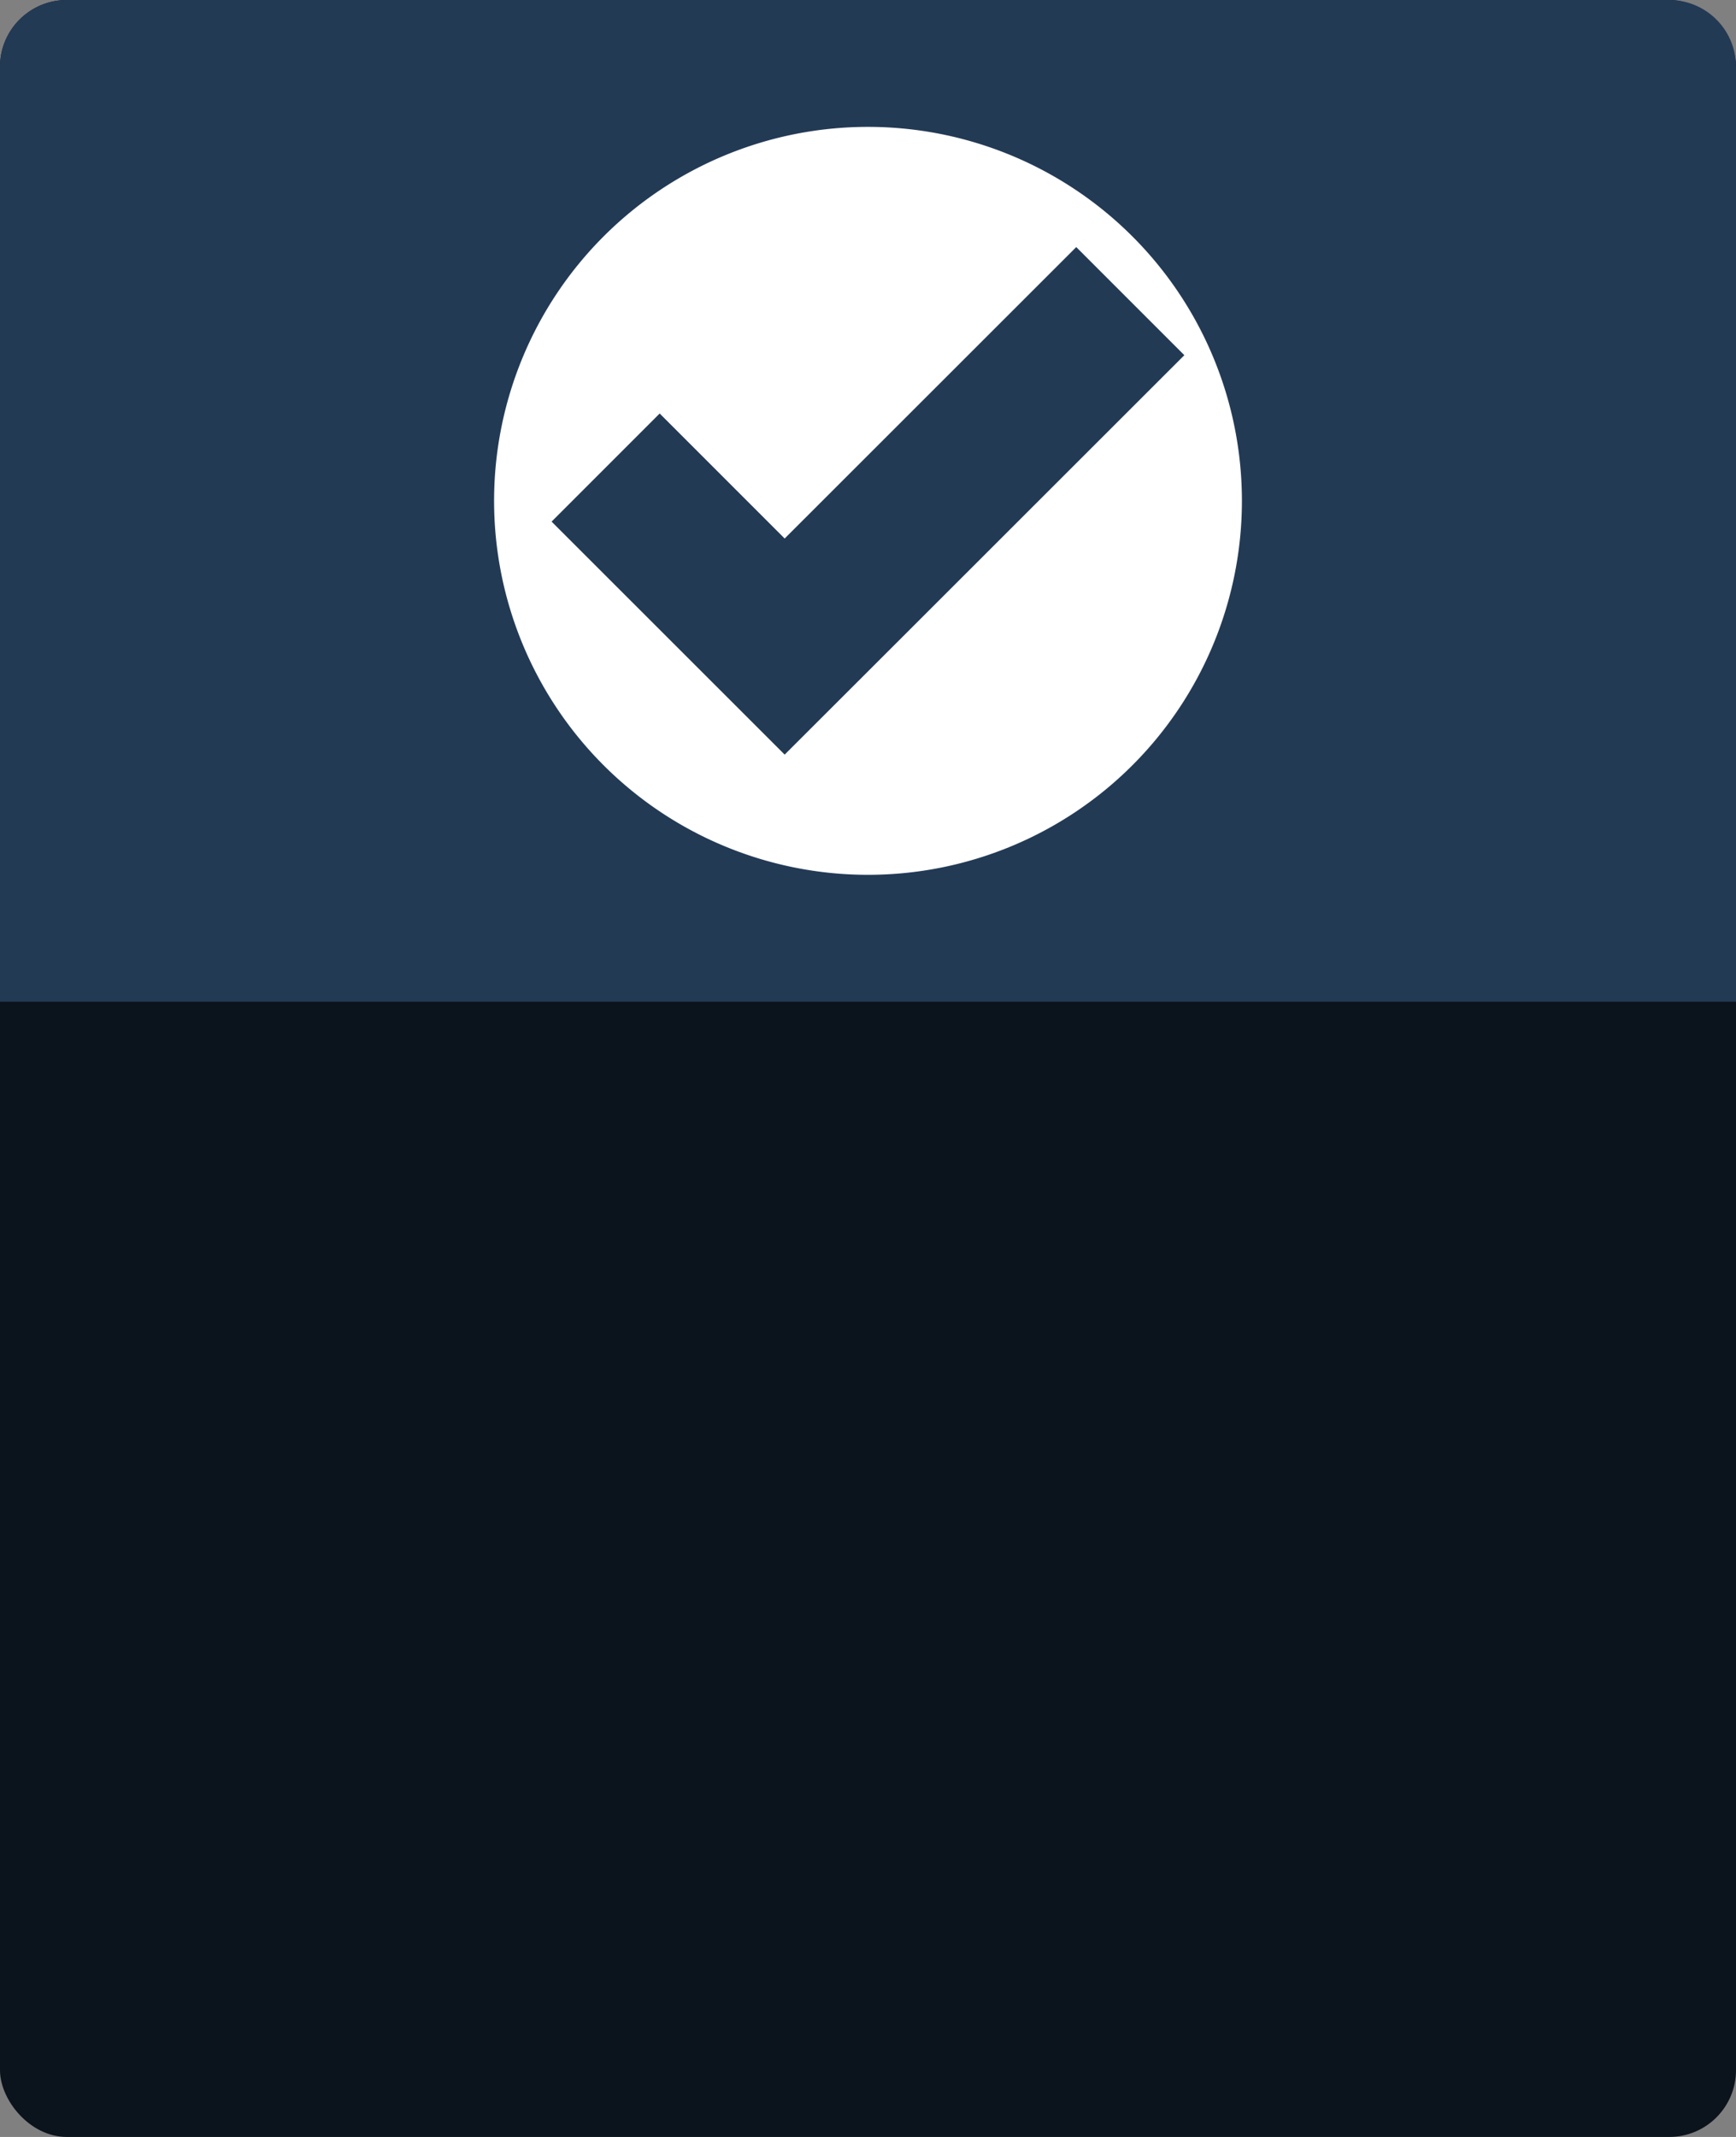 <svg xmlns="http://www.w3.org/2000/svg" viewBox="0 0 260 320"><rect x="0" y="0" width="260" height="320" fill="#808080" stroke="none"/><defs><style>.a{fill:#0b131c;}.b{fill:#233a55;}.c{fill:#fff;}</style></defs><title>check_pop_up</title><rect class="a" width="260" height="320" rx="10"/><path class="b" d="M10,0H250a10,10,0,0,1,10,10V150a0,0,0,0,1,0,0H0a0,0,0,0,1,0,0V10A10,10,0,0,1,10,0Z"/><path class="c" d="M130,19a56,56,0,1,0,56,56A56,56,0,0,0,130,19Zm3.7,77.84L117.52,113l-16.21-16.2L82.61,78.11,98.8,61.92l18.72,18.72L161.19,37l16.19,16.19Z"/></svg>